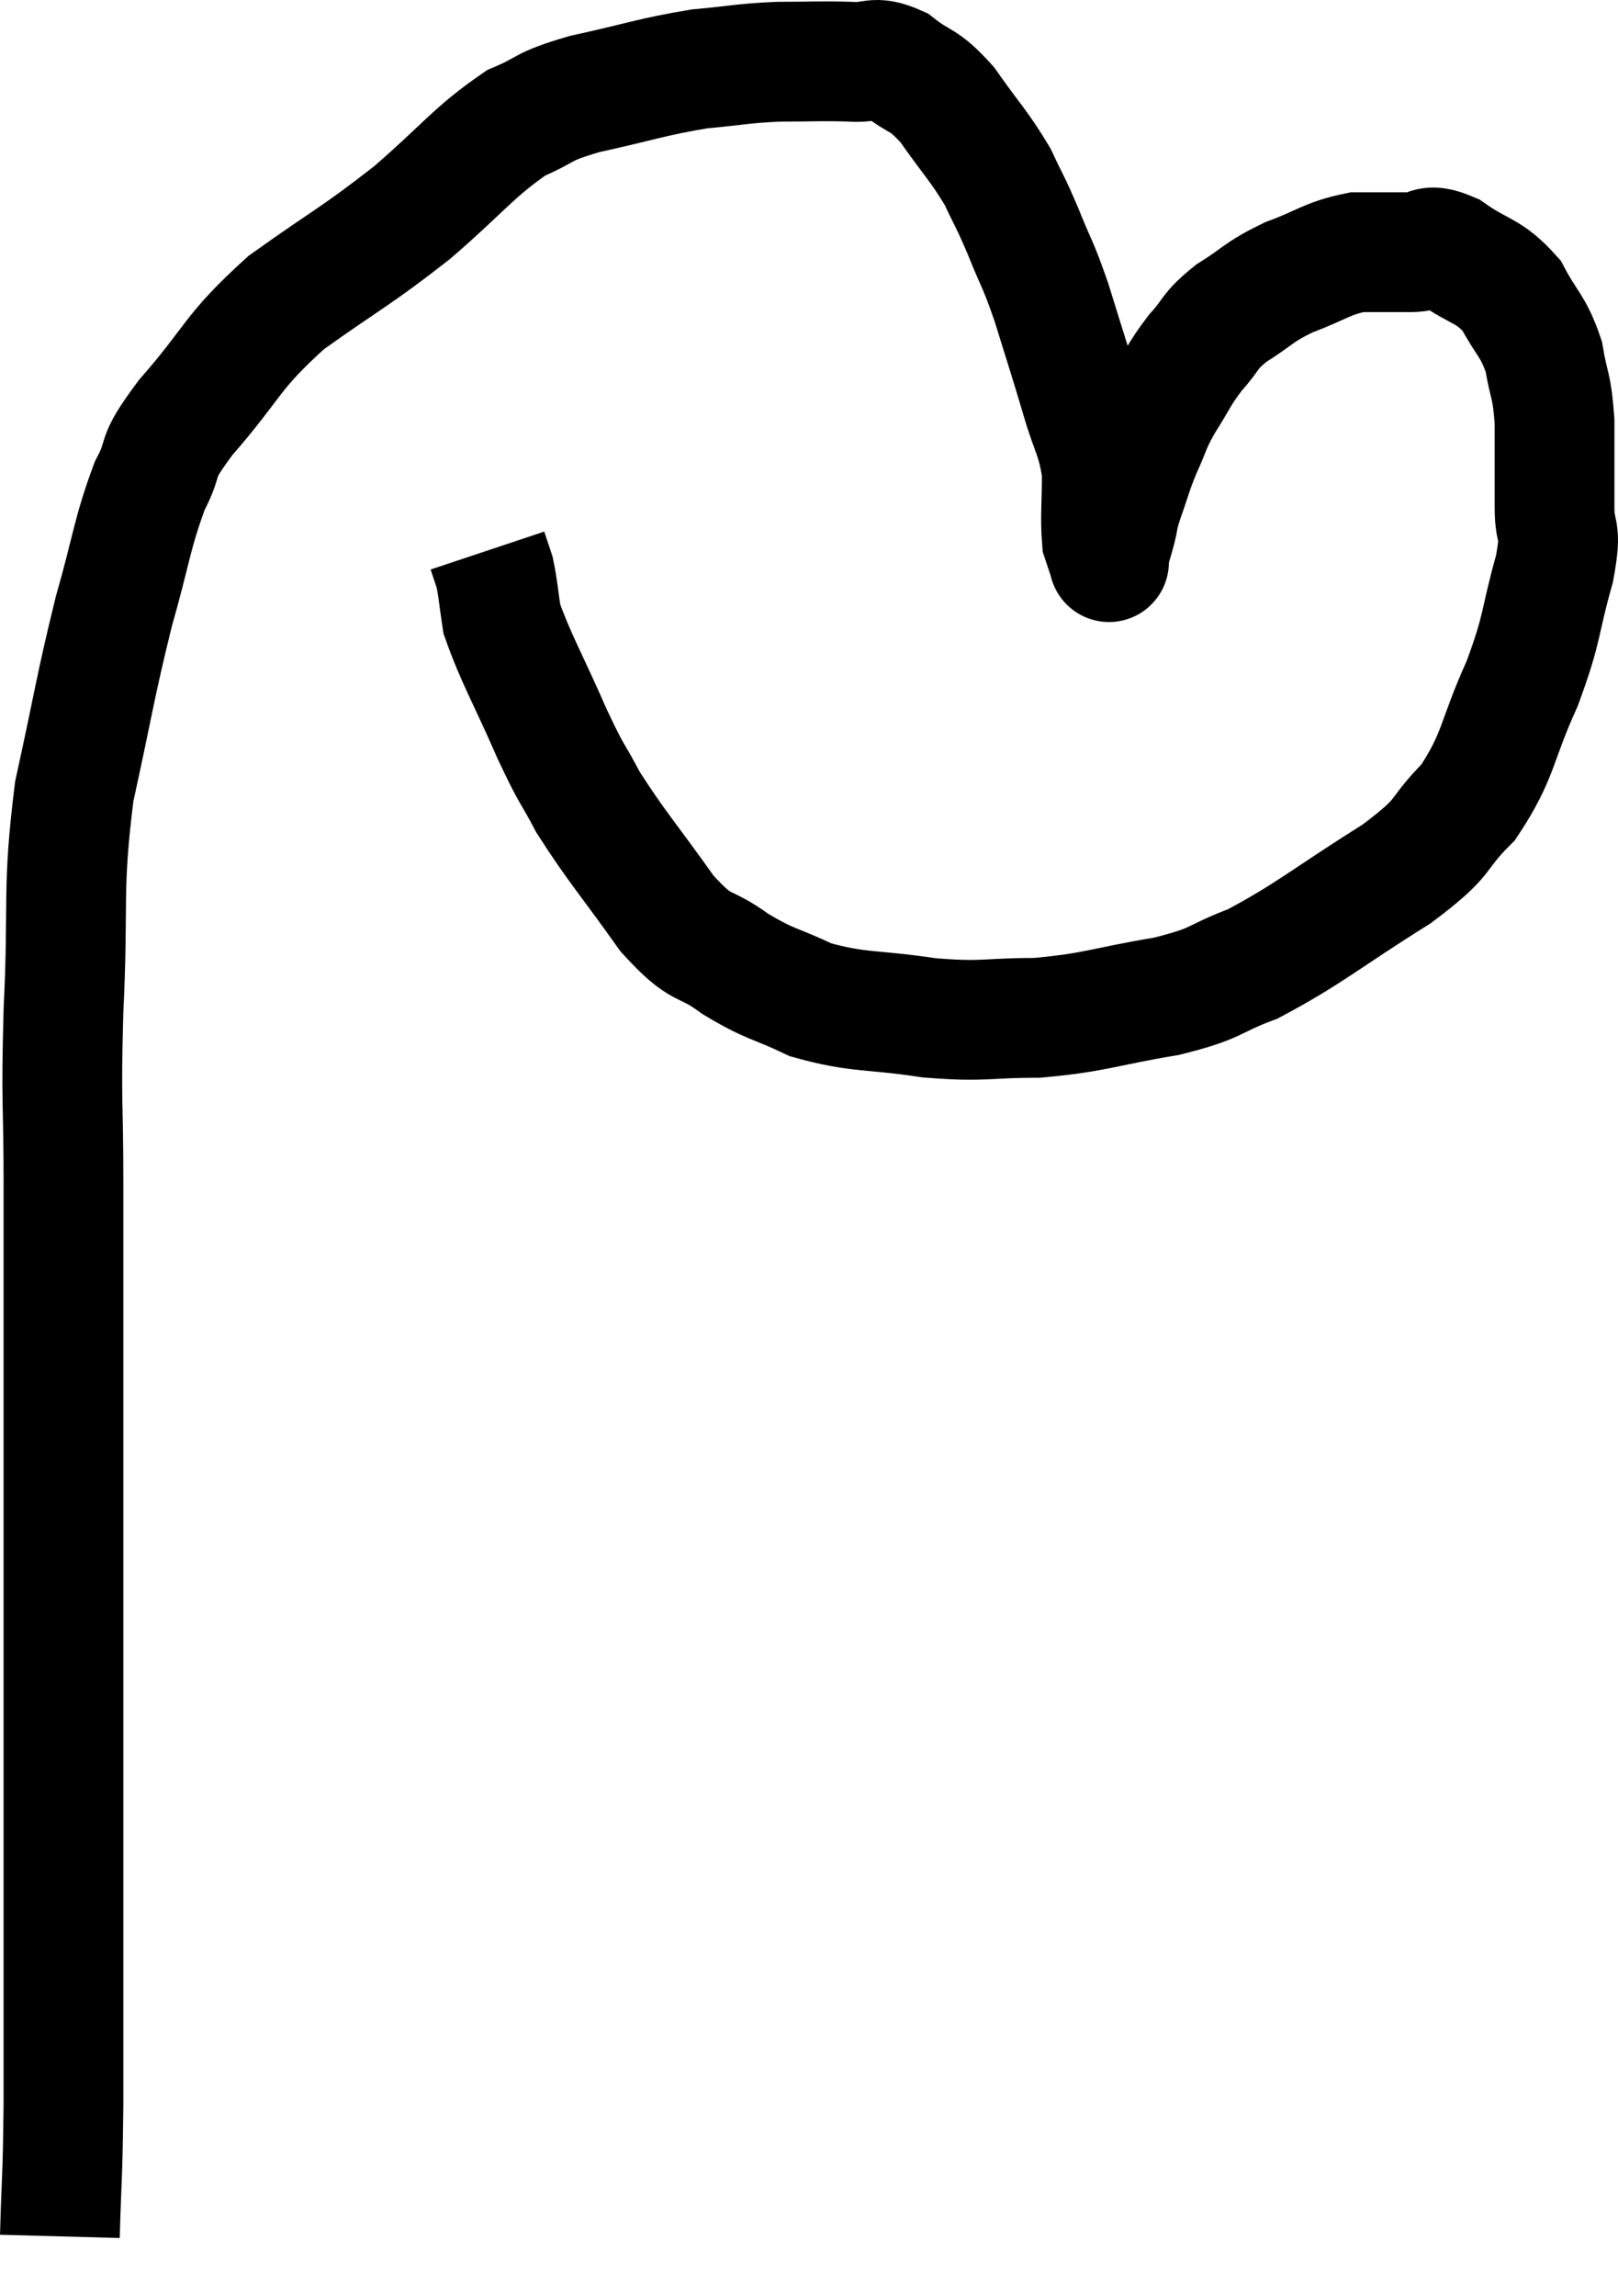 <svg xmlns="http://www.w3.org/2000/svg" viewBox="6.32 7.73 27.02 38.33" width="27.02" height="38.33"><path d="M 7.32 45.06 C 7.35 43.95, 7.365 44.22, 7.38 42.84 C 7.38 41.19, 7.38 41.085, 7.38 39.54 C 7.38 38.1, 7.38 38.205, 7.38 36.66 C 7.38 35.01, 7.38 35.055, 7.38 33.36 C 7.38 31.62, 7.38 31.35, 7.38 29.88 C 7.38 28.68, 7.38 28.8, 7.38 27.48 C 7.38 26.04, 7.335 26.235, 7.38 24.6 C 7.47 22.77, 7.35 22.605, 7.56 20.94 C 7.89 19.44, 7.905 19.215, 8.22 17.94 C 8.52 16.89, 8.52 16.65, 8.82 15.84 C 9.12 15.27, 8.85 15.465, 9.42 14.7 C 10.26 13.74, 10.155 13.635, 11.1 12.78 C 12.15 12.03, 12.24 12.03, 13.2 11.28 C 14.07 10.53, 14.22 10.275, 14.94 9.78 C 15.51 9.54, 15.315 9.525, 16.08 9.3 C 17.04 9.09, 17.19 9.015, 18 8.88 C 18.66 8.82, 18.69 8.79, 19.32 8.76 C 19.92 8.76, 20.025 8.745, 20.52 8.76 C 20.91 8.79, 20.895 8.64, 21.3 8.82 C 21.72 9.15, 21.72 9.015, 22.14 9.48 C 22.56 10.08, 22.665 10.155, 22.98 10.68 C 23.19 11.13, 23.175 11.055, 23.4 11.58 C 23.64 12.18, 23.64 12.09, 23.88 12.78 C 24.12 13.56, 24.15 13.635, 24.36 14.34 C 24.54 14.97, 24.63 15, 24.72 15.6 C 24.72 16.17, 24.69 16.365, 24.72 16.74 C 24.78 16.92, 24.81 17.01, 24.84 17.1 C 24.84 17.1, 24.84 17.1, 24.84 17.1 C 24.84 17.1, 24.84 17.1, 24.84 17.1 C 24.84 17.1, 24.84 17.13, 24.84 17.1 C 24.84 17.04, 24.81 17.115, 24.84 16.98 C 24.9 16.77, 24.9 16.785, 24.96 16.56 C 25.02 16.32, 24.975 16.41, 25.08 16.08 C 25.23 15.66, 25.215 15.645, 25.38 15.24 C 25.56 14.85, 25.515 14.865, 25.74 14.46 C 26.01 14.04, 25.995 13.995, 26.28 13.62 C 26.58 13.29, 26.49 13.275, 26.88 12.96 C 27.36 12.66, 27.315 12.615, 27.84 12.36 C 28.41 12.15, 28.47 12.045, 28.98 11.94 C 29.43 11.94, 29.49 11.94, 29.88 11.94 C 30.21 11.94, 30.12 11.76, 30.54 11.94 C 31.05 12.3, 31.17 12.225, 31.56 12.66 C 31.83 13.17, 31.92 13.155, 32.1 13.68 C 32.19 14.22, 32.235 14.13, 32.28 14.76 C 32.28 15.48, 32.28 15.585, 32.28 16.2 C 32.28 16.71, 32.415 16.485, 32.28 17.22 C 32.01 18.18, 32.1 18.165, 31.74 19.14 C 31.29 20.13, 31.365 20.325, 30.84 21.12 C 30.24 21.72, 30.54 21.645, 29.64 22.32 C 28.44 23.07, 28.2 23.31, 27.24 23.82 C 26.52 24.09, 26.7 24.135, 25.8 24.36 C 24.72 24.54, 24.63 24.63, 23.64 24.72 C 22.74 24.72, 22.785 24.795, 21.84 24.72 C 20.85 24.57, 20.67 24.645, 19.86 24.42 C 19.23 24.12, 19.2 24.18, 18.6 23.82 C 18.03 23.4, 18.075 23.655, 17.46 22.98 C 16.8 22.05, 16.62 21.87, 16.14 21.12 C 15.84 20.55, 15.9 20.745, 15.54 19.98 C 15.12 19.02, 14.94 18.735, 14.7 18.06 C 14.64 17.67, 14.64 17.565, 14.58 17.28 C 14.52 17.1, 14.49 17.01, 14.46 16.92 C 14.46 16.92, 14.46 16.92, 14.46 16.92 C 14.46 16.92, 14.46 16.92, 14.46 16.92 C 14.46 16.92, 14.46 16.92, 14.46 16.92 L 14.46 16.92" fill="none" stroke="black" stroke-width="2"></path></svg>